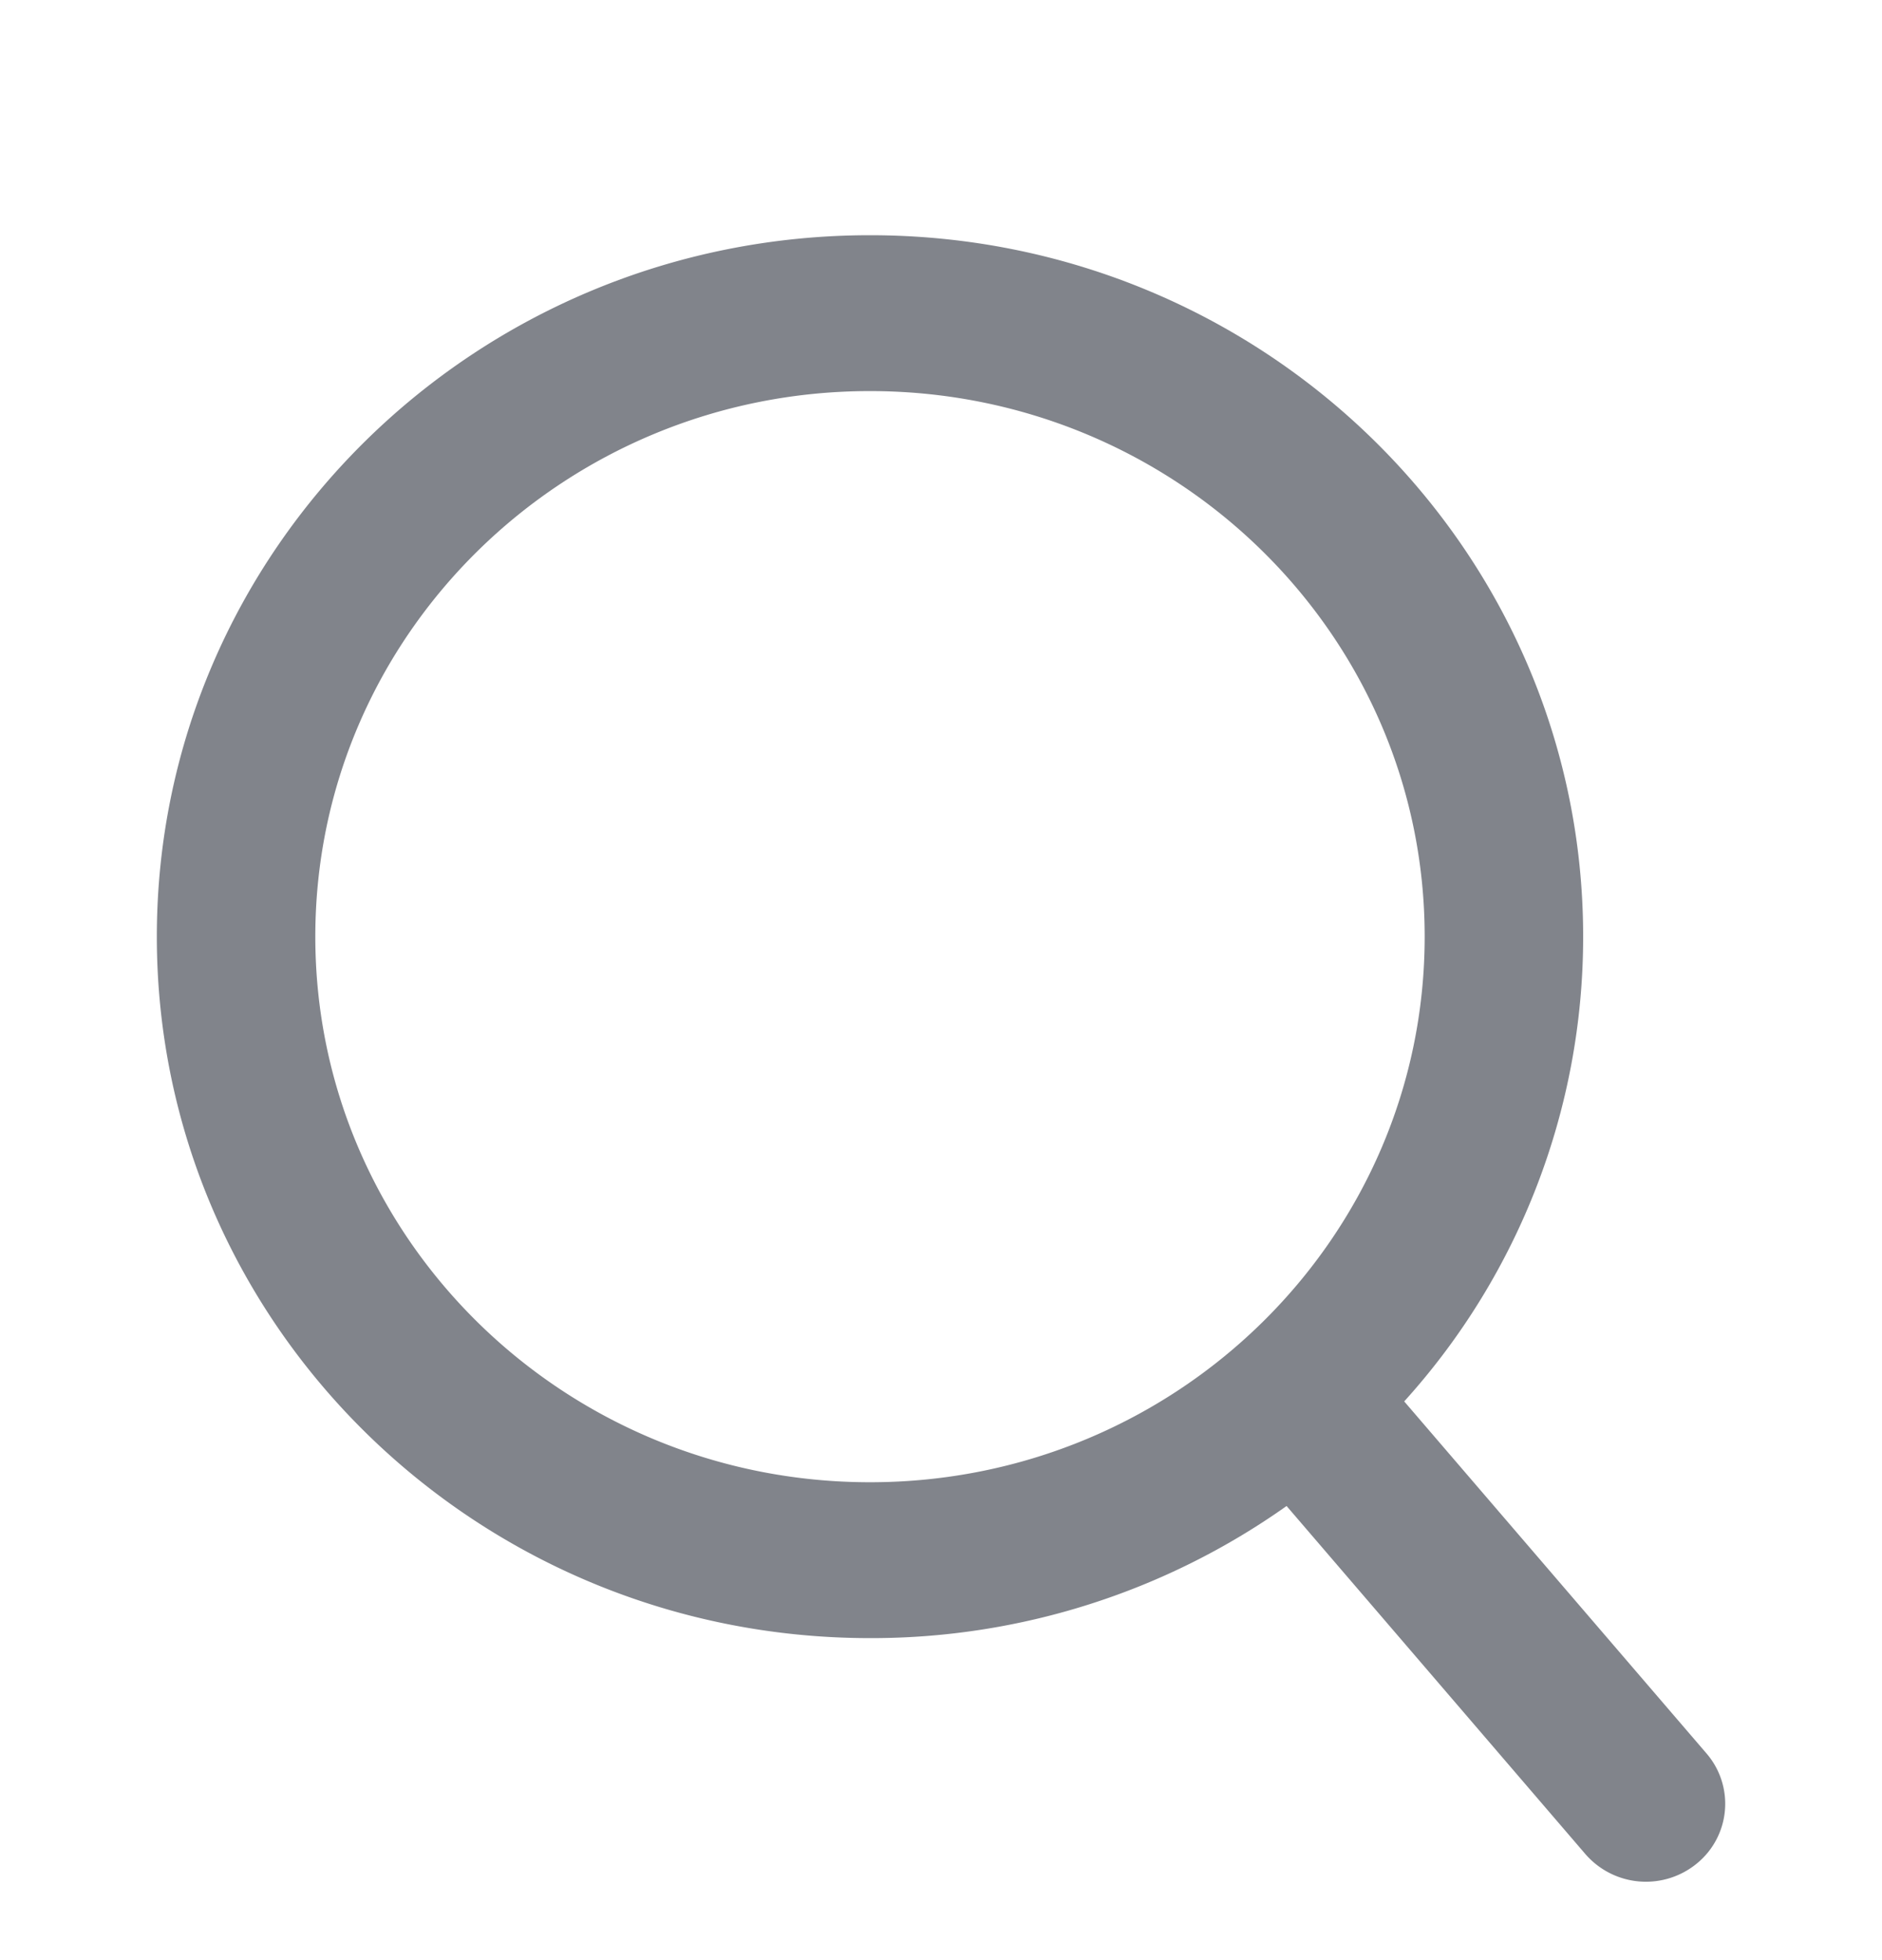 <svg width="24" height="25" viewBox="0 0 24 25" xmlns="http://www.w3.org/2000/svg">
    <path d="M11.094 3c5.023 0 9.095 4.005 9.095 8.946a8.83 8.83 0 0 1-2.282 5.928l3.855 4.49a.983.983 0 0 1-.12 1.401 1.022 1.022 0 0 1-1.425-.118l-3.81-4.439a9.155 9.155 0 0 1-5.313 1.685C6.072 20.893 2 16.887 2 11.946 2 7.006 6.072 3 11.094 3zm0 1.988c-3.906 0-7.073 3.115-7.073 6.958s3.167 6.959 7.073 6.959c3.907 0 7.074-3.116 7.074-6.959 0-3.843-3.167-6.958-7.074-6.958z" fill="#81848B" fill-rule="nonzero"/>
</svg>
